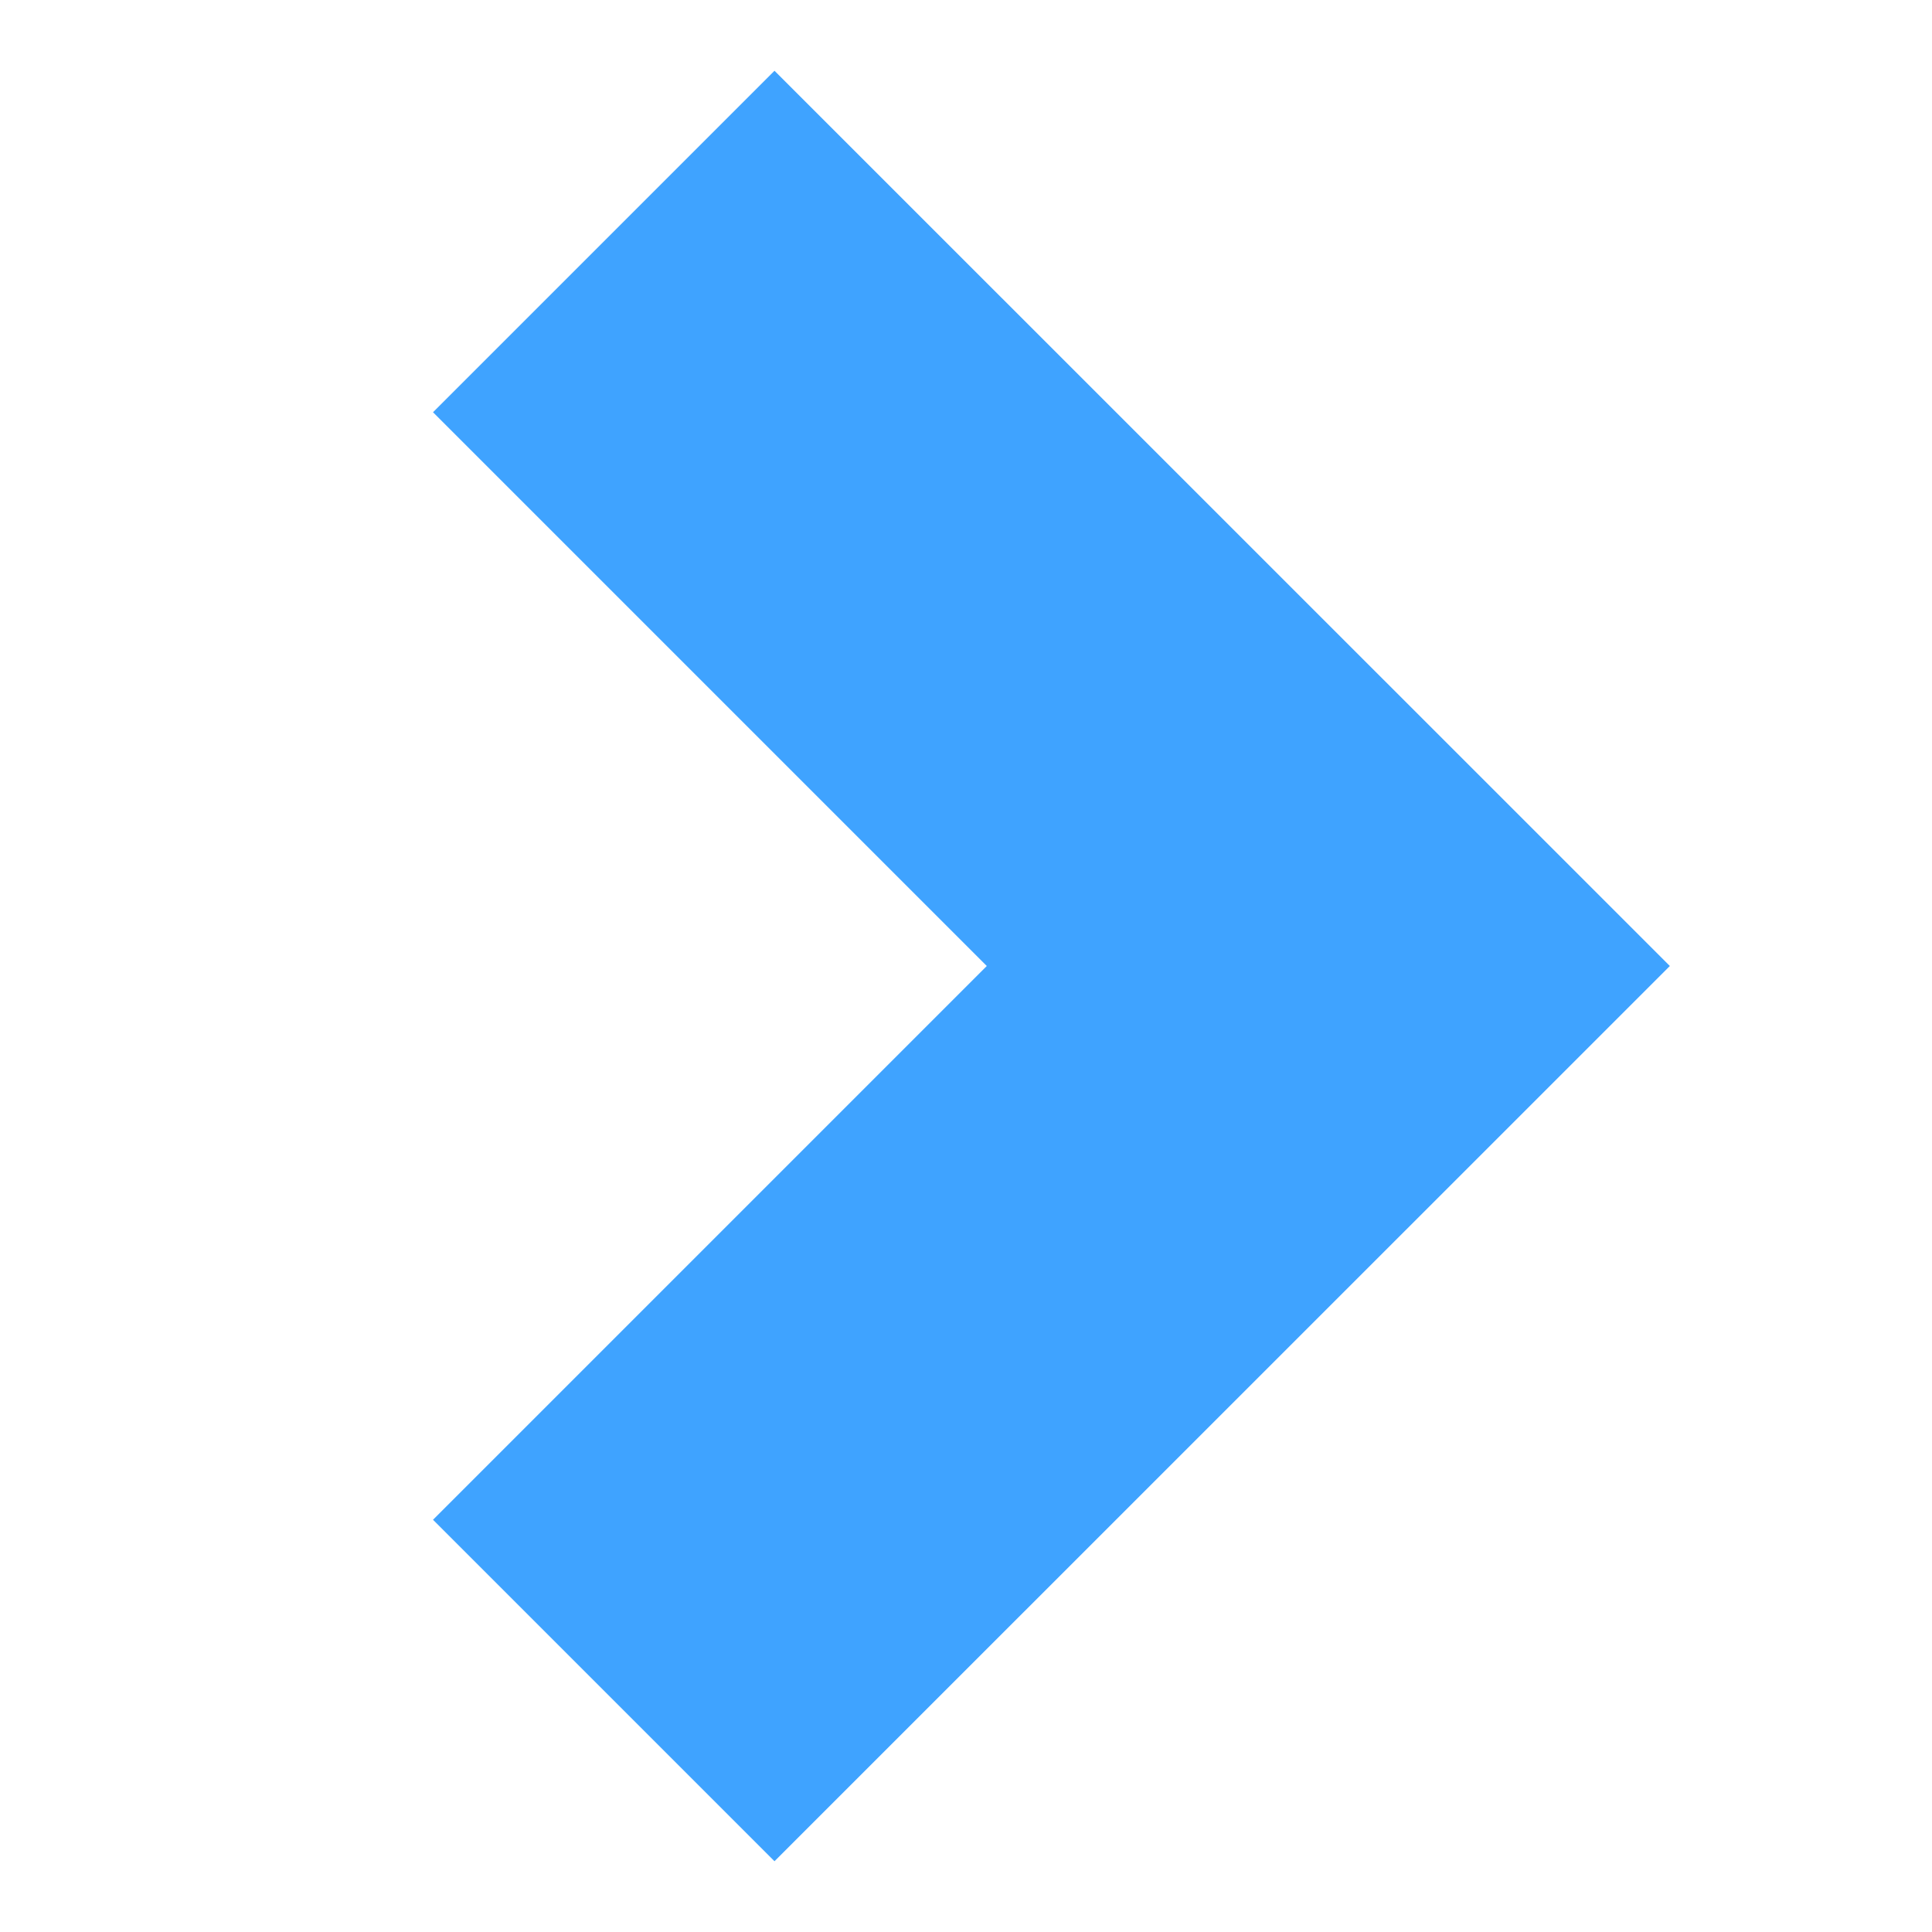 <svg width="16" height="16" viewBox="0 0 16 16" fill="none" xmlns="http://www.w3.org/2000/svg">
<path d="M8.172 8L3.586 3.414L6.414 0.586L13.829 8L6.414 15.414L3.586 12.586L8.172 8Z" fill="#3FA3FF"/>
</svg>
